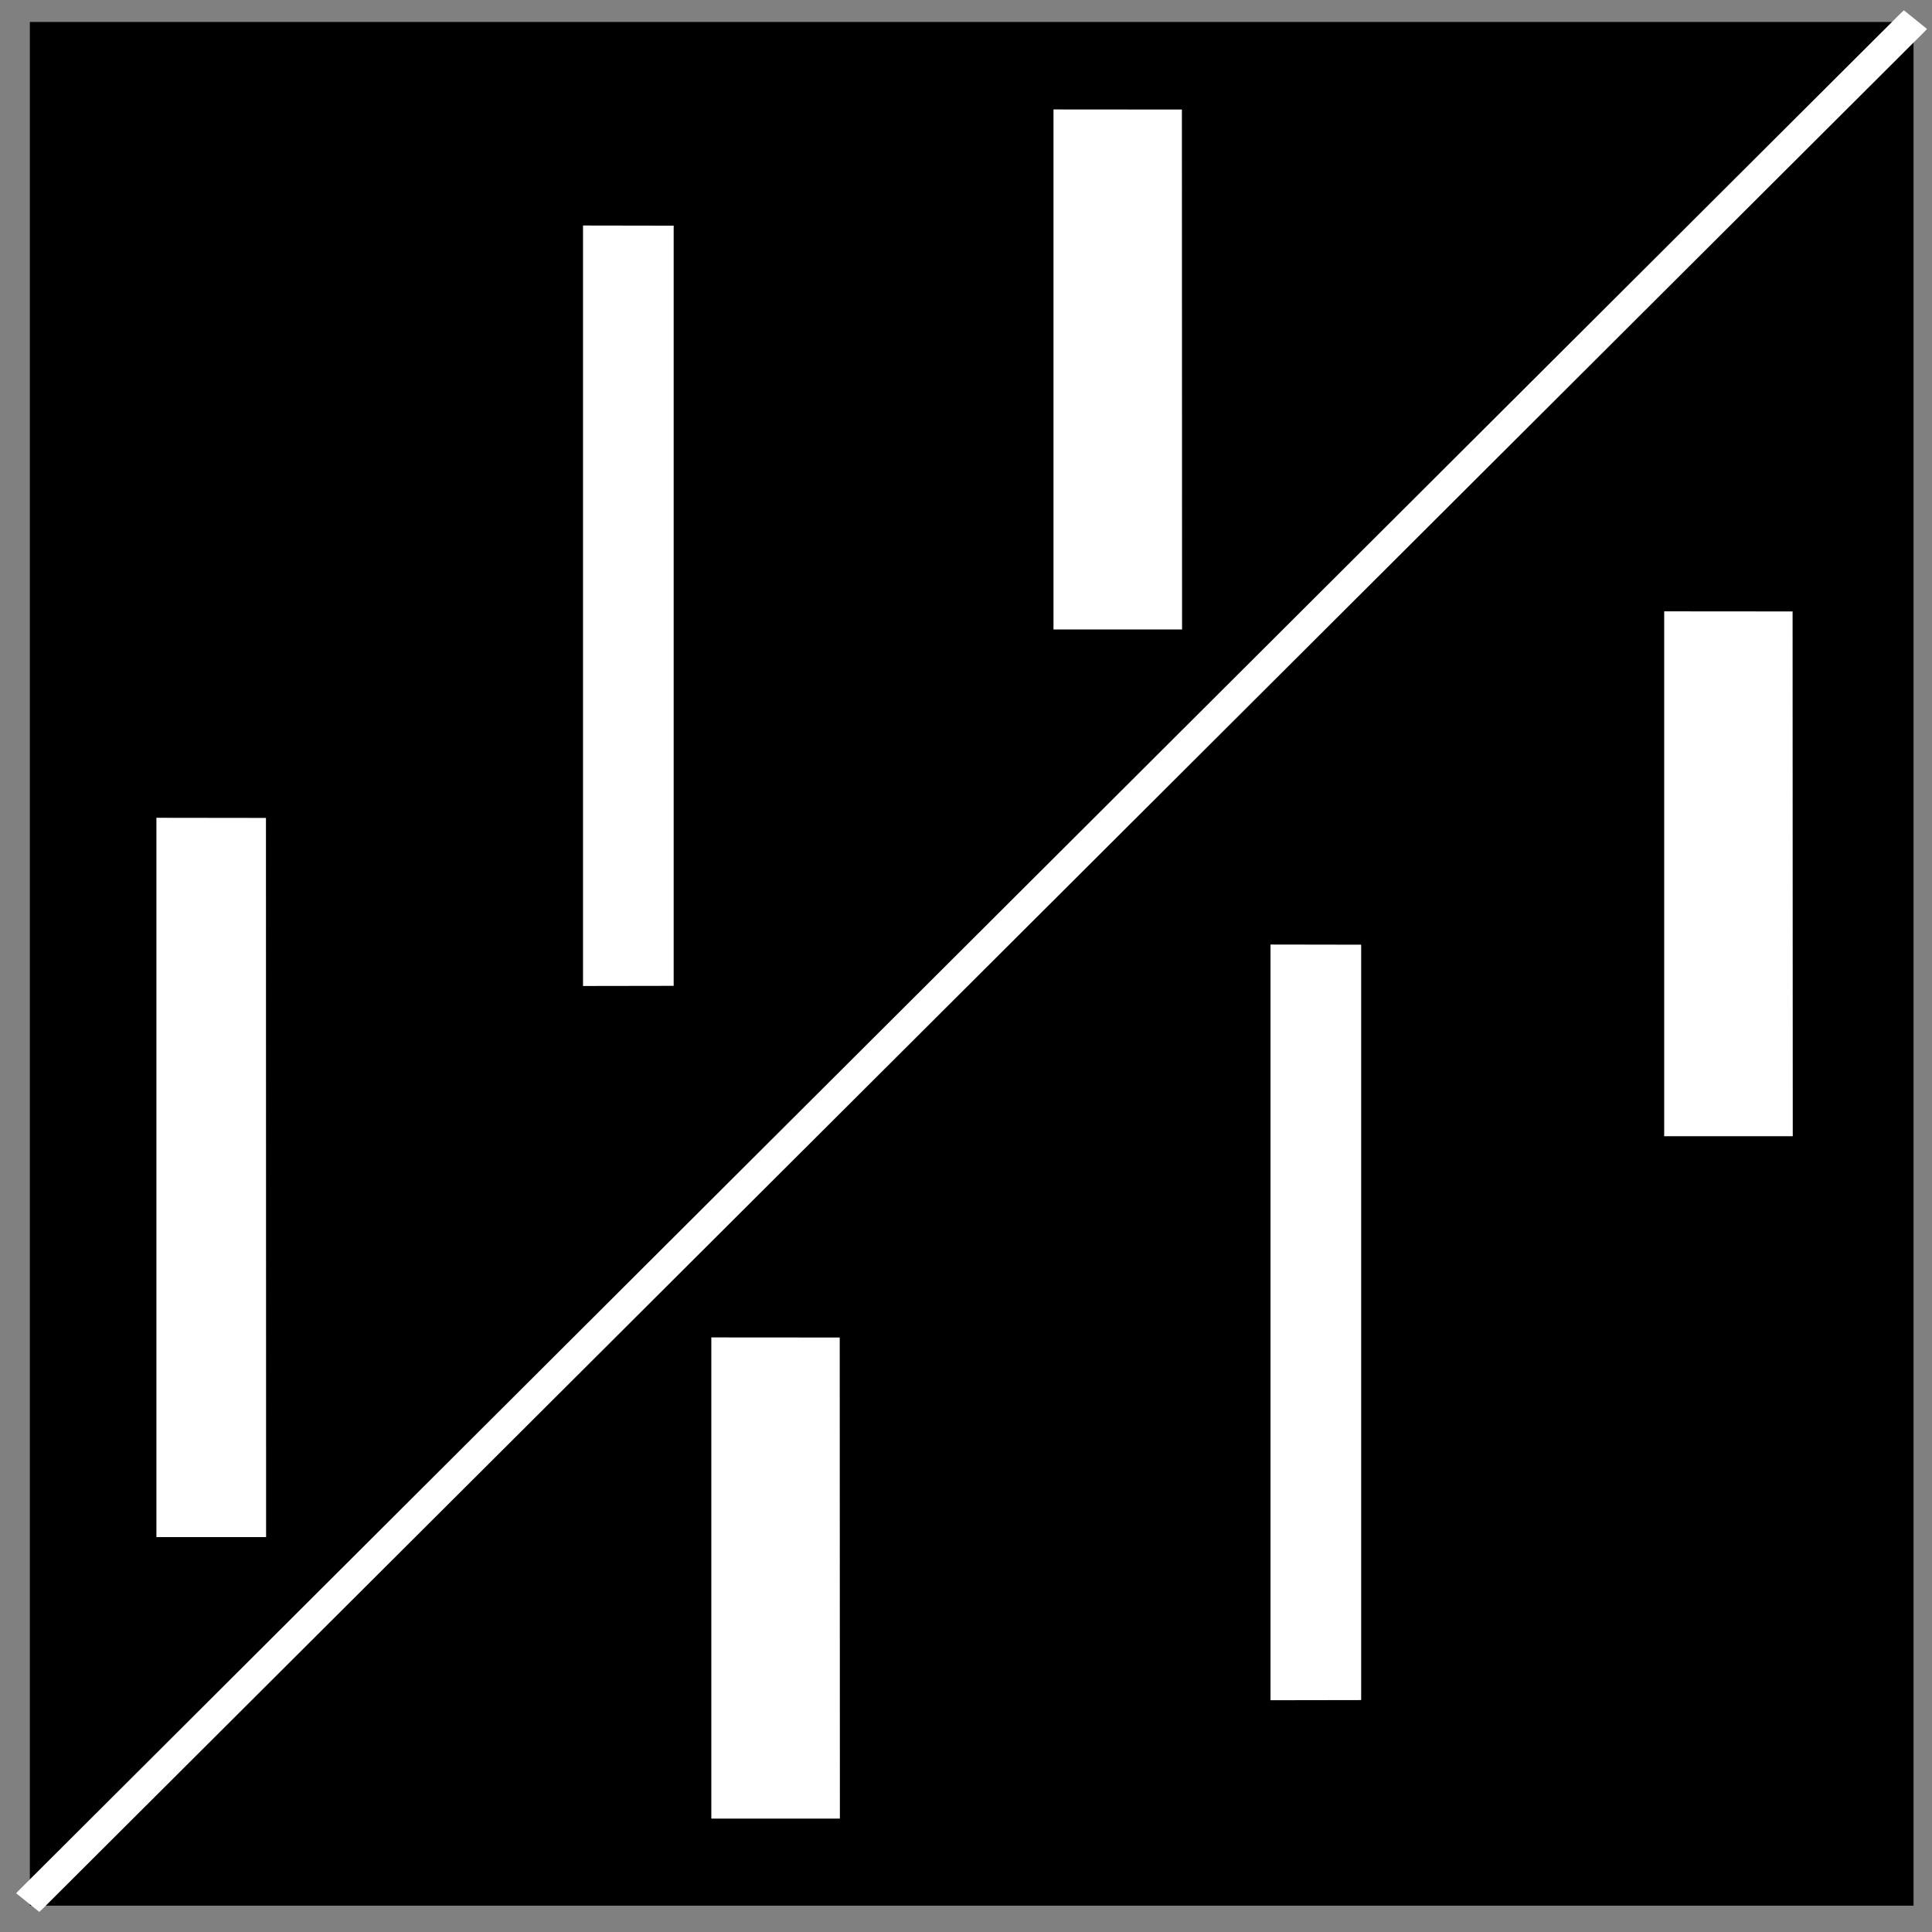 <?xml version="1.0" encoding="UTF-8" standalone="no"?>
<!-- Created with Inkscape (http://www.inkscape.org/) -->

<svg
   xmlns:dc="http://purl.org/dc/elements/1.1/"
   xmlns:cc="http://creativecommons.org/ns#"
   xmlns:rdf="http://www.w3.org/1999/02/22-rdf-syntax-ns#"
   xmlns:svg="http://www.w3.org/2000/svg"
   xmlns="http://www.w3.org/2000/svg"
   version="1.1"
   width="64"
   height="64"
   id="svg4421">
  <rect width="100%" height="100%" fill="#808080" stroke="none"/>
  <defs
     id="defs4423" />
  <g
     id="layer1">
    <g
       id="g6283">
      <path
         d="m 313.647,232.792 300,0 0,300 -300,0 z"
         transform="matrix(0.208,0,0,0.208,-64.25,-47.693)"
         id="rect3146-2"
         style="fill:#000000;fill-opacity:1;fill-rule:nonzero;stroke:none" />
      <path
         d="m 430.938,238.906 -80.5,80.5 12.031,12.031 80.469,-80.5 -12,-12.031 z"
         transform="matrix(0.151,-0.148,0.151,0.148,-95.965,55.511)"
         id="path5406-8"
         style="font-size:medium;font-style:normal;font-variant:normal;font-weight:normal;font-stretch:normal;text-indent:0;text-align:start;text-decoration:none;line-height:normal;letter-spacing:normal;word-spacing:normal;text-transform:none;direction:ltr;block-progression:tb;writing-mode:lr-tb;text-anchor:start;baseline-shift:baseline;color:#000000;fill:#ffffff;fill-opacity:1;stroke:none;stroke-width:17;marker:none;visibility:visible;display:inline;overflow:visible;enable-background:accumulate;font-family:Sans;-inkscape-font-specification:Sans" />
      <path
         d="M 419.281,337.781 340.062,417 l 8.5,8.469 79.188,-79.188 -8.469,-8.5 z"
         transform="matrix(0.177,-0.159,0.177,0.159,-114.687,20.429)"
         id="path5408-5"
         style="font-size:medium;font-style:normal;font-variant:normal;font-weight:normal;font-stretch:normal;text-indent:0;text-align:start;text-decoration:none;line-height:normal;letter-spacing:normal;word-spacing:normal;text-transform:none;direction:ltr;block-progression:tb;writing-mode:lr-tb;text-anchor:start;baseline-shift:baseline;color:#000000;fill:#ffffff;fill-opacity:1;stroke:none;stroke-width:12;marker:none;visibility:visible;display:inline;overflow:visible;enable-background:accumulate;font-family:Sans;-inkscape-font-specification:Sans" />
      <path
         d="m 430.938,238.906 -80.5,80.5 12.031,12.031 80.469,-80.5 -12,-12.031 z"
         transform="matrix(0.177,-0.107,0.177,0.107,-83.664,24.173)"
         id="path5406-8-3"
         style="font-size:medium;font-style:normal;font-variant:normal;font-weight:normal;font-stretch:normal;text-indent:0;text-align:start;text-decoration:none;line-height:normal;letter-spacing:normal;word-spacing:normal;text-transform:none;direction:ltr;block-progression:tb;writing-mode:lr-tb;text-anchor:start;baseline-shift:baseline;color:#000000;fill:#ffffff;fill-opacity:1;stroke:none;stroke-width:17;marker:none;visibility:visible;display:inline;overflow:visible;enable-background:accumulate;font-family:Sans;-inkscape-font-specification:Sans" />
      <path
         d="m 430.938,238.906 -80.5,80.5 12.031,12.031 80.469,-80.5 -12,-12.031 z"
         transform="matrix(0.177,-0.108,0.177,0.108,-63.434,40.991)"
         id="path5406-8-3-8"
         style="font-size:medium;font-style:normal;font-variant:normal;font-weight:normal;font-stretch:normal;text-indent:0;text-align:start;text-decoration:none;line-height:normal;letter-spacing:normal;word-spacing:normal;text-transform:none;direction:ltr;block-progression:tb;writing-mode:lr-tb;text-anchor:start;baseline-shift:baseline;color:#000000;fill:#ffffff;fill-opacity:1;stroke:none;stroke-width:17;marker:none;visibility:visible;display:inline;overflow:visible;enable-background:accumulate;font-family:Sans;-inkscape-font-specification:Sans" />
      <path
         d="M 419.281,337.781 340.062,417 l 8.5,8.469 79.188,-79.188 -8.469,-8.5 z"
         transform="matrix(0.177,-0.158,0.177,0.158,-91.913,44.166)"
         id="path5408-5-6"
         style="font-size:medium;font-style:normal;font-variant:normal;font-weight:normal;font-stretch:normal;text-indent:0;text-align:start;text-decoration:none;line-height:normal;letter-spacing:normal;word-spacing:normal;text-transform:none;direction:ltr;block-progression:tb;writing-mode:lr-tb;text-anchor:start;baseline-shift:baseline;color:#000000;fill:#ffffff;fill-opacity:1;stroke:none;stroke-width:12;marker:none;visibility:visible;display:inline;overflow:visible;enable-background:accumulate;font-family:Sans;-inkscape-font-specification:Sans" />
      <path
         d="m 430.938,238.906 -80.5,80.5 12.031,12.031 80.469,-80.5 -12,-12.031 z"
         transform="matrix(0.177,-0.099,0.177,0.099,-94.999,63.315)"
         id="path5406-8-6"
         style="font-size:medium;font-style:normal;font-variant:normal;font-weight:normal;font-stretch:normal;text-indent:0;text-align:start;text-decoration:none;line-height:normal;letter-spacing:normal;word-spacing:normal;text-transform:none;direction:ltr;block-progression:tb;writing-mode:lr-tb;text-anchor:start;baseline-shift:baseline;color:#000000;fill:#ffffff;fill-opacity:1;stroke:none;stroke-width:17;marker:none;visibility:visible;display:inline;overflow:visible;enable-background:accumulate;font-family:Sans;-inkscape-font-specification:Sans" />
      <rect
         width="6.782"
         height="15.696"
         ry="0.032"
         x="0.12"
         y="45.697"
         transform="matrix(0.114,0.092,-3.984,3.974,245.108,-181.273)"
         id="rect4647"
         style="fill:#ffffff;fill-opacity:1;fill-rule:nonzero;stroke:none" />
    </g>
  </g>
</svg>

